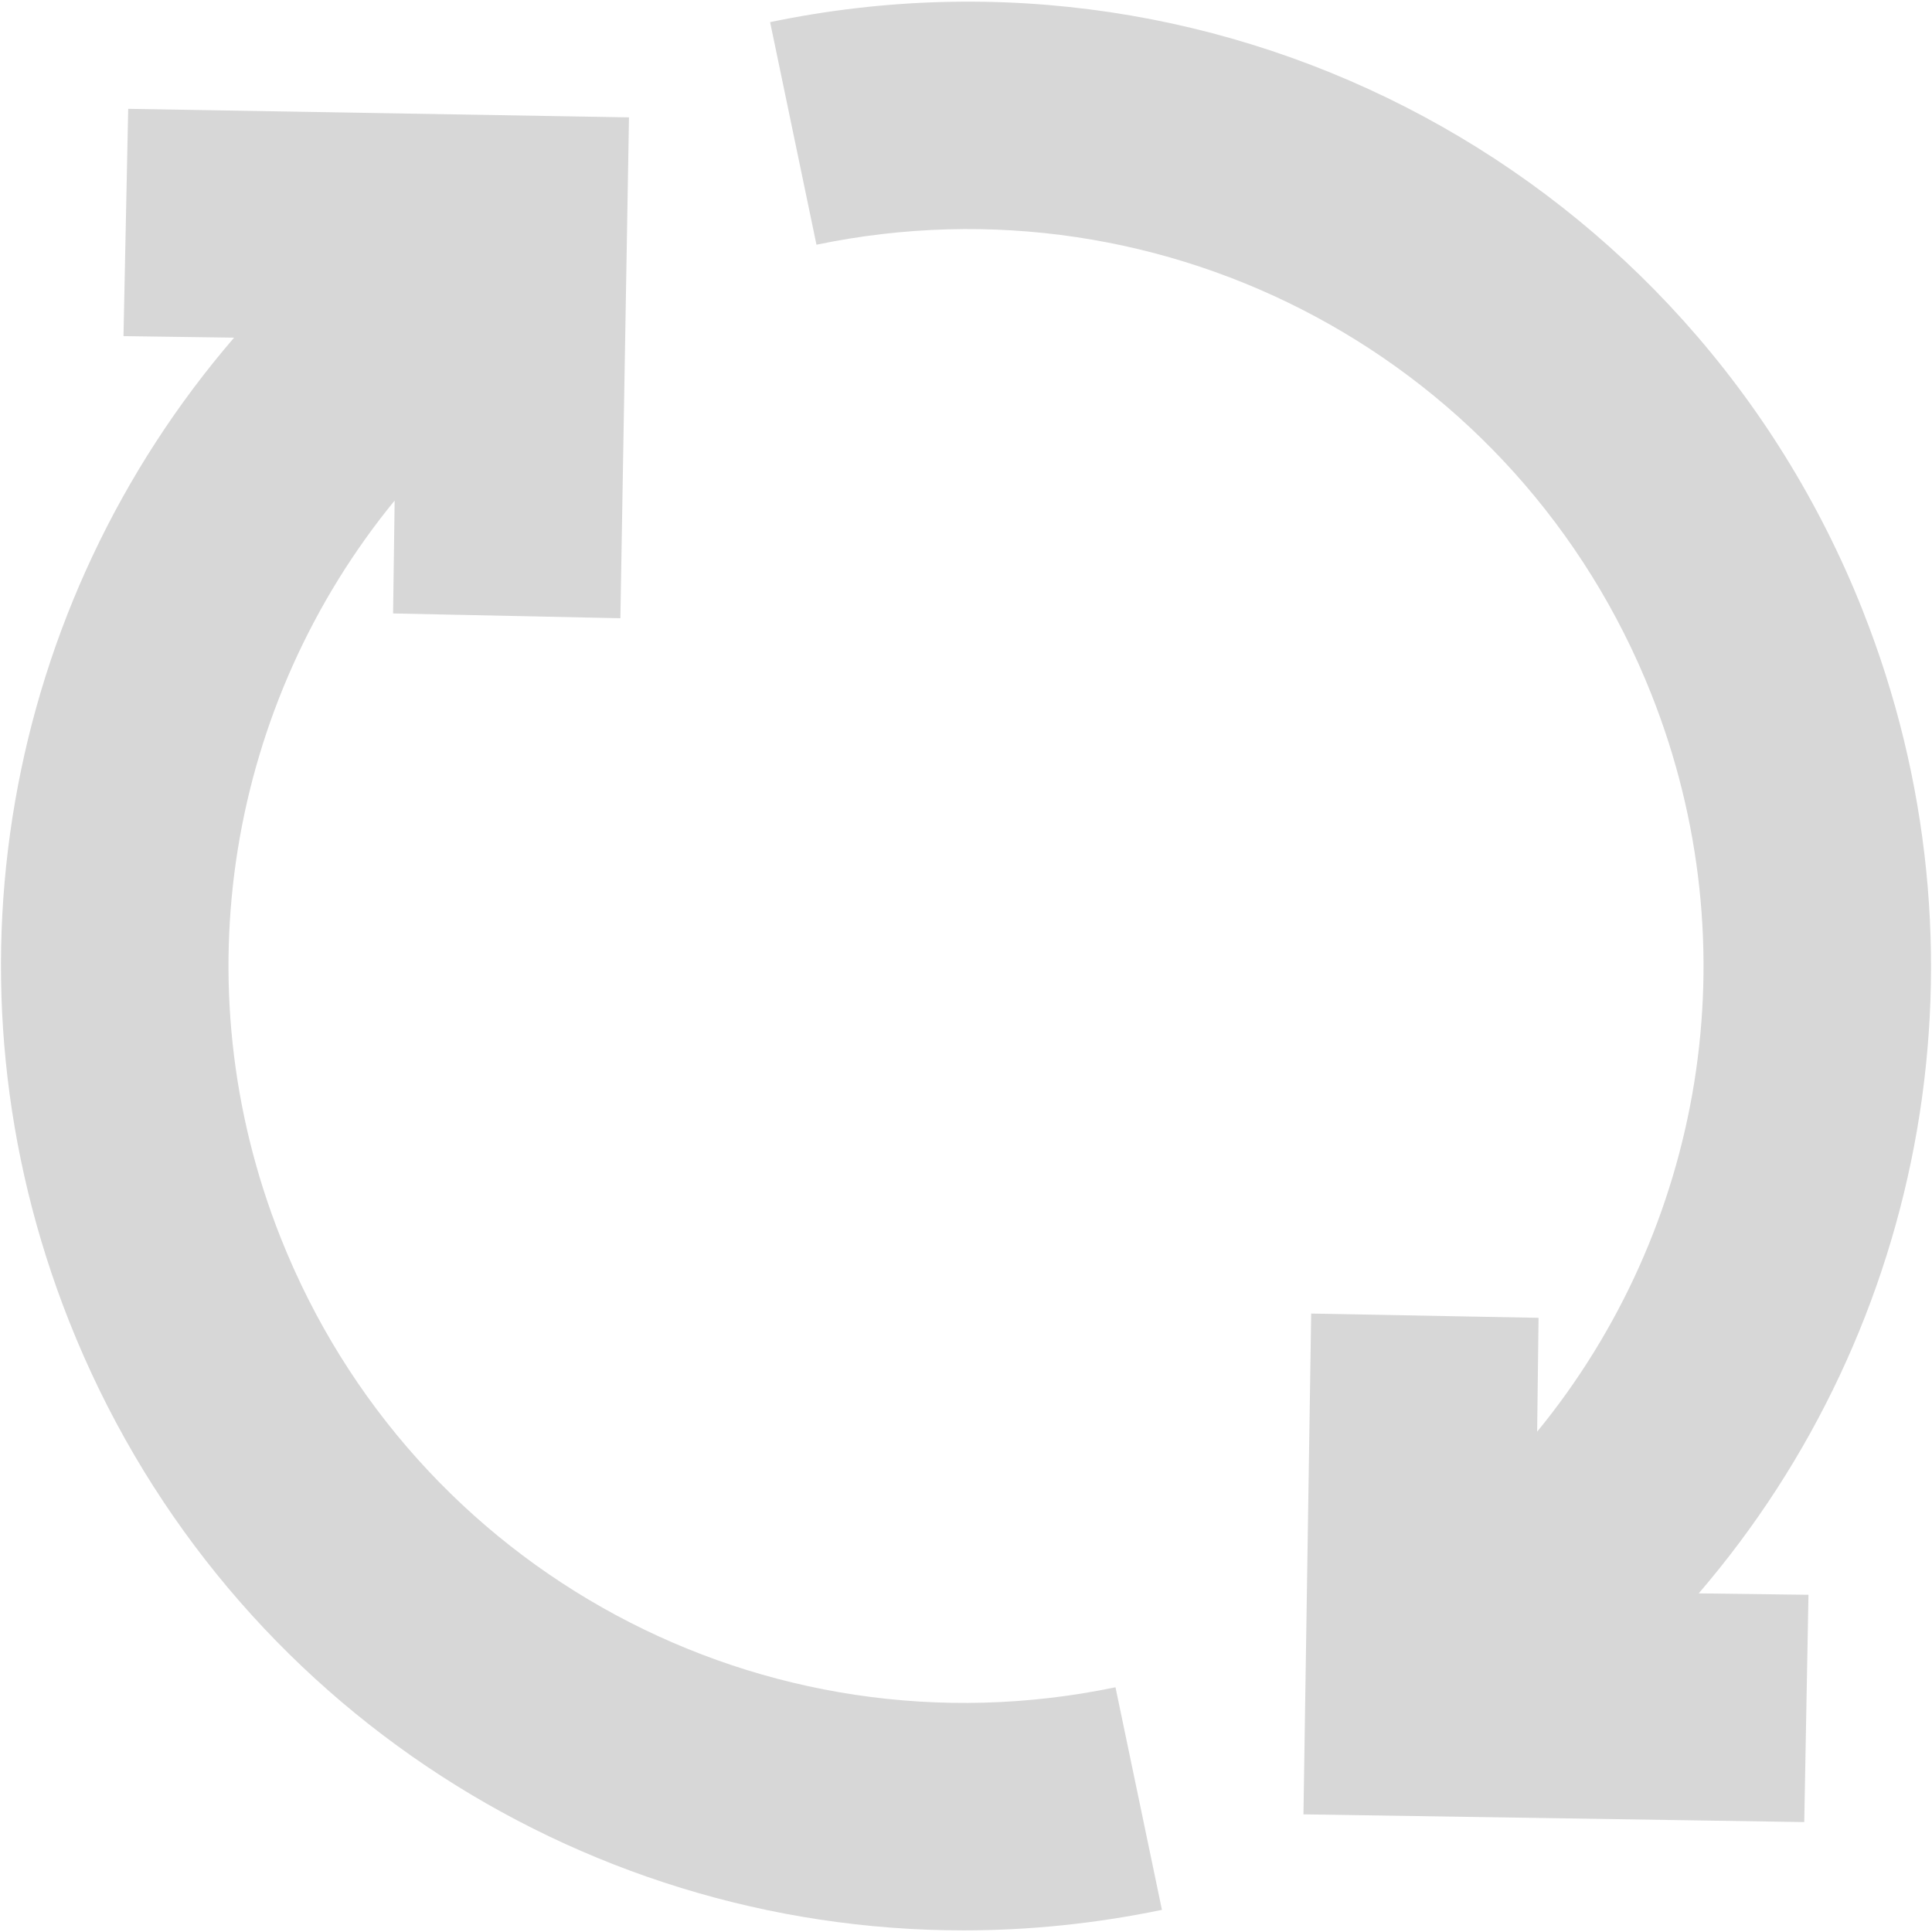 ﻿<?xml version="1.0" encoding="utf-8"?>
<svg version="1.1" xmlns:xlink="http://www.w3.org/1999/xlink" width="48px" height="48px" xmlns="http://www.w3.org/2000/svg">
  <g transform="matrix(1 0 0 1 -170 -202 )">
    <path d="M 6.974 30.753  C 4.463 24.426  5.698 17.454  9.805 12.436  L 9.766 15.241  L 15.413 15.36  L 15.627 2.916  L 3.185 2.704  L 3.068 8.351  L 5.816 8.389  C 0.129 14.992  -1.641 24.36  1.722 32.838  C 5.403 42.121  14.29 47.96  23.938 47.96  C 25.567 47.96  27.218 47.792  28.868 47.45  L 27.714 41.92  C 18.986 43.738  10.262 39.044  6.974 30.753  Z M 46.276 15.159  C 41.972 4.315  30.556 -1.829  19.133 0.55  L 20.285 6.08  C 29.013 4.262  37.738 8.956  41.026 17.243  C 43.539 23.574  42.301 30.552  38.19 35.57  L 38.225 32.741  L 32.576 32.635  L 32.384 45.077  L 44.826 45.269  L 44.931 39.622  L 42.204 39.587  C 47.875 32.988  49.639 23.631  46.275 15.159  Z " fill-rule="nonzero" fill="#d7d7d7" stroke="none" transform="matrix(1 0 0 1 170 202 )" />
  </g>
</svg>